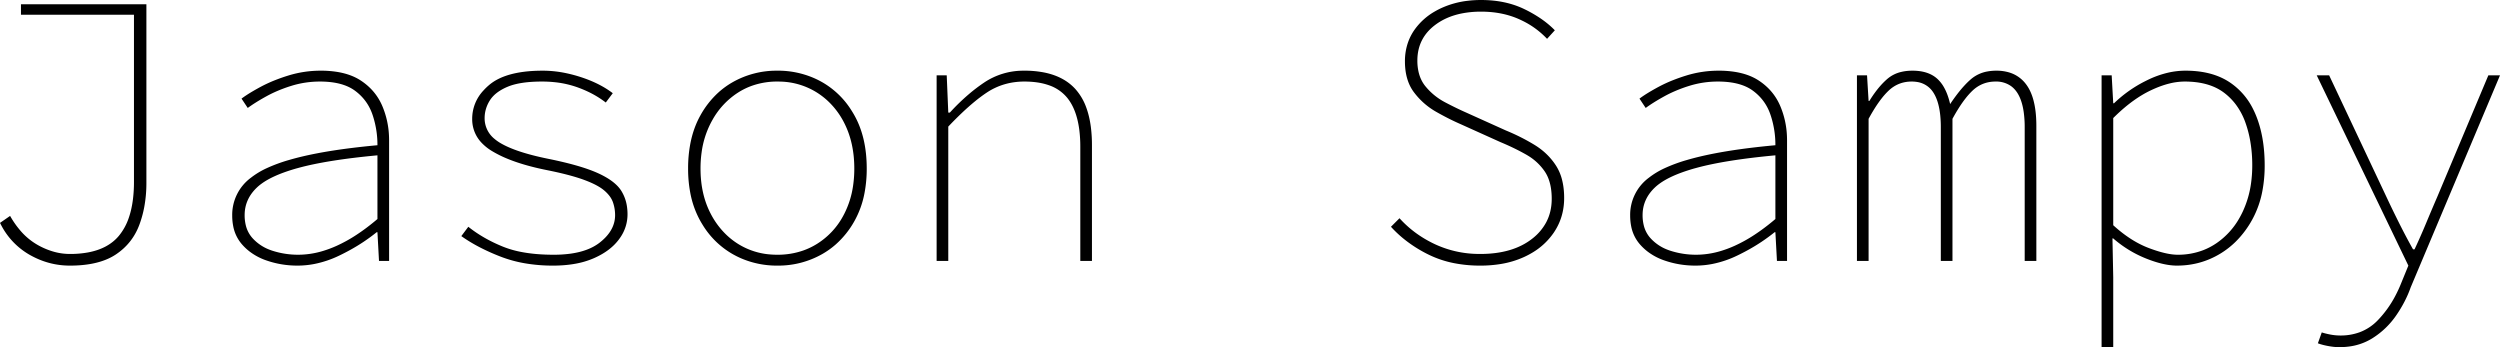 <svg width="643.8" height="89.4" viewBox="0 0 643.8 89.4" xmlns="http://www.w3.org/2000/svg"><g id="svgGroup" stroke-linecap="round" fill-rule="evenodd" font-size="9pt"  stroke-width="0.25mm" ><path d="M 481.2 67.2 L 478.2 67.2 L 478.2 19.4 L 480.8 19.4 L 481.2 26 L 481.4 26 A 30.066 30.066 0 0 1 483.301 23.23 Q 484.342 21.89 485.434 20.856 A 16.768 16.768 0 0 1 486.05 20.3 A 8.449 8.449 0 0 1 489.718 18.496 Q 490.997 18.201 492.494 18.2 A 10.725 10.725 0 0 1 492.5 18.2 Q 495.685 18.2 497.784 19.468 A 7.073 7.073 0 0 1 498.9 20.3 A 8.947 8.947 0 0 1 500.664 22.578 Q 501.638 24.325 502.2 26.8 A 46.791 46.791 0 0 1 504.095 24.149 Q 505.069 22.889 506.011 21.886 A 20.43 20.43 0 0 1 507.55 20.4 A 8.899 8.899 0 0 1 511.839 18.397 A 12.466 12.466 0 0 1 514.1 18.2 A 11.373 11.373 0 0 1 517.325 18.633 A 8.399 8.399 0 0 1 521.75 21.7 Q 524.296 25.064 524.396 31.844 A 37.961 37.961 0 0 1 524.4 32.4 L 524.4 67.2 L 521.4 67.2 L 521.4 32.8 A 27.784 27.784 0 0 0 521.136 28.79 Q 520.431 23.982 517.839 22.141 A 6.629 6.629 0 0 0 513.9 21 Q 510.4 21 507.9 23.4 A 18.66 18.66 0 0 0 506.169 25.334 Q 505.338 26.392 504.495 27.709 A 46.234 46.234 0 0 0 502.8 30.6 L 502.8 67.2 L 499.8 67.2 L 499.8 32.8 A 30.321 30.321 0 0 0 499.654 29.715 Q 499.32 26.466 498.227 24.428 A 8.153 8.153 0 0 0 497.95 23.95 A 5.975 5.975 0 0 0 493.656 21.104 A 8.527 8.527 0 0 0 492.3 21 Q 488.8 21 486.3 23.4 A 18.66 18.66 0 0 0 484.569 25.334 Q 483.738 26.392 482.895 27.709 A 46.234 46.234 0 0 0 481.2 30.6 L 481.2 67.2 Z M 358.2 58.4 L 360.4 56.2 Q 364.2 60.4 369.55 62.9 A 26.962 26.962 0 0 0 380.367 65.389 A 31.287 31.287 0 0 0 381.2 65.4 Q 389.6 65.4 394.6 61.45 A 13.249 13.249 0 0 0 398.168 57.27 Q 399.6 54.572 399.6 51.2 A 17.552 17.552 0 0 0 399.387 48.382 Q 398.981 45.889 397.8 44.15 A 13.895 13.895 0 0 0 393.597 40.156 A 16.358 16.358 0 0 0 393 39.8 Q 390 38.1 386.4 36.6 L 376.2 32 A 59.931 59.931 0 0 1 372.714 30.348 A 76.579 76.579 0 0 1 369.85 28.8 Q 366.5 26.9 364.15 23.8 Q 361.868 20.791 361.802 16.084 A 20.108 20.108 0 0 1 361.8 15.8 A 14.631 14.631 0 0 1 362.629 10.814 A 13.263 13.263 0 0 1 364.35 7.55 A 16.29 16.29 0 0 1 369.494 2.95 A 20.235 20.235 0 0 1 371.35 2 A 22.695 22.695 0 0 1 377.971 0.201 A 28.567 28.567 0 0 1 381.4 0 Q 387.7 0 392.55 2.35 A 33.188 33.188 0 0 1 396.565 4.634 Q 398.622 6.013 400.193 7.589 A 20.288 20.288 0 0 1 400.4 7.8 L 398.4 10 A 21.876 21.876 0 0 0 391.895 5.268 A 25.284 25.284 0 0 0 391.1 4.9 Q 386.8 3 381.4 3 A 25.226 25.226 0 0 0 376.361 3.476 Q 373.214 4.117 370.757 5.625 A 14.901 14.901 0 0 0 369.55 6.45 Q 365.115 9.813 365.003 15.314 A 14.071 14.071 0 0 0 365 15.6 A 13.073 13.073 0 0 0 365.295 18.457 Q 365.787 20.657 367.1 22.25 Q 369.2 24.8 372.15 26.35 Q 375.1 27.9 377.6 29 L 387.8 33.6 Q 391.7 35.2 395.15 37.3 Q 398.6 39.4 400.7 42.65 A 12.355 12.355 0 0 1 402.291 46.428 Q 402.689 48.039 402.776 49.924 A 23.367 23.367 0 0 1 402.8 51 Q 402.8 56 400.1 59.95 A 17.427 17.427 0 0 1 394.569 65.085 A 21.735 21.735 0 0 1 392.55 66.15 A 23.529 23.529 0 0 1 386.572 67.97 A 31.981 31.981 0 0 1 381.2 68.4 A 34.488 34.488 0 0 1 374.481 67.774 A 26.45 26.45 0 0 1 367.85 65.55 A 33.96 33.96 0 0 1 361.242 61.304 A 29.467 29.467 0 0 1 358.2 58.4 Z M 596.9 88.4 L 597.9 85.6 A 12.753 12.753 0 0 0 598.631 85.818 Q 599.041 85.928 599.513 86.03 A 25.353 25.353 0 0 0 600.1 86.15 Q 601.4 86.4 602.7 86.4 A 14.133 14.133 0 0 0 607.622 85.572 A 12.522 12.522 0 0 0 612.3 82.5 A 27.163 27.163 0 0 0 616.773 76.321 A 33.98 33.98 0 0 0 618.4 72.8 L 620.2 68.4 L 596.6 19.4 L 599.8 19.4 L 614.6 50.8 Q 616 53.8 617.8 57.4 Q 619.6 61 621.4 64.2 L 621.8 64.2 A 164.408 164.408 0 0 0 624.003 59.285 A 190.365 190.365 0 0 0 624.8 57.4 Q 626.3 53.8 627.6 50.8 L 640.8 19.4 L 643.8 19.4 L 620.8 74 Q 619.5 77.7 617.05 81.25 Q 614.6 84.8 610.95 87.1 A 14.91 14.91 0 0 1 604.772 89.257 A 19.063 19.063 0 0 1 602.4 89.4 A 13.371 13.371 0 0 1 601.036 89.327 Q 600.352 89.256 599.6 89.119 A 21.896 21.896 0 0 1 599.5 89.1 A 21.055 21.055 0 0 1 598.471 88.882 Q 597.971 88.762 597.548 88.629 A 9.063 9.063 0 0 1 596.9 88.4 Z M 118.8 60.8 L 120.6 58.4 Q 124.5 61.5 129.6 63.55 A 25.379 25.379 0 0 0 134.206 64.878 Q 137.909 65.6 142.6 65.6 A 31.521 31.521 0 0 0 146.896 65.327 Q 151.587 64.68 154.4 62.5 Q 157.573 60.041 158.229 57.016 A 7.602 7.602 0 0 0 158.4 55.4 Q 158.4 53.7 157.85 52.1 A 5.821 5.821 0 0 0 157.017 50.544 Q 156.453 49.778 155.6 49.05 A 10.115 10.115 0 0 0 154.285 48.115 Q 152.845 47.24 150.682 46.424 A 35.635 35.635 0 0 0 150.35 46.3 Q 146.879 45.029 141.065 43.854 A 127.698 127.698 0 0 0 140.8 43.8 Q 134.788 42.598 130.517 40.816 A 28.41 28.41 0 0 1 126.7 38.9 A 12.6 12.6 0 0 1 124.011 36.758 A 8.713 8.713 0 0 1 121.6 30.6 A 10.593 10.593 0 0 1 124.472 23.334 A 15.233 15.233 0 0 1 125.95 21.9 Q 130.127 18.347 139.054 18.206 A 47.23 47.23 0 0 1 139.8 18.2 A 29.384 29.384 0 0 1 146.01 18.889 A 36.192 36.192 0 0 1 149.4 19.8 Q 154.4 21.4 157.8 24 L 156 26.4 A 25.033 25.033 0 0 0 151.122 23.47 A 30.277 30.277 0 0 0 148.75 22.5 A 25.206 25.206 0 0 0 142.642 21.147 A 30.868 30.868 0 0 0 139.6 21 Q 134.03 21 130.847 22.289 A 11.082 11.082 0 0 0 130.7 22.35 A 13.499 13.499 0 0 0 128.719 23.373 Q 127.667 24.039 126.927 24.84 A 6.869 6.869 0 0 0 126.15 25.85 A 8.646 8.646 0 0 0 124.919 28.997 A 8.247 8.247 0 0 0 124.8 30.4 A 6.781 6.781 0 0 0 127.34 35.759 A 10.759 10.759 0 0 0 128.8 36.8 Q 132.8 39.2 141.2 40.9 A 109.696 109.696 0 0 1 145.835 41.936 Q 150.192 43.017 153.089 44.207 A 26.952 26.952 0 0 1 154 44.6 A 22.644 22.644 0 0 1 156.366 45.836 Q 158.832 47.331 159.961 49.089 A 6.848 6.848 0 0 1 160 49.15 A 10.36 10.36 0 0 1 161.444 53.106 A 13.573 13.573 0 0 1 161.6 55.2 A 10.508 10.508 0 0 1 159.639 61.3 A 13.066 13.066 0 0 1 159.35 61.7 Q 157.162 64.618 153.034 66.448 A 23.188 23.188 0 0 1 152.8 66.55 A 21.402 21.402 0 0 1 148.212 67.909 Q 146.045 68.308 143.563 68.383 A 38.543 38.543 0 0 1 142.4 68.4 A 41.994 41.994 0 0 1 135.078 67.789 A 32.816 32.816 0 0 1 128.95 66.1 A 54.432 54.432 0 0 1 123.756 63.79 Q 121.116 62.438 118.94 60.9 A 33.747 33.747 0 0 1 118.8 60.8 Z M 244.2 67.2 L 241.2 67.2 L 241.2 19.4 L 243.8 19.4 L 244.2 29 L 244.6 29 A 54.55 54.55 0 0 1 249.517 24.235 A 43.479 43.479 0 0 1 253.45 21.25 A 18.086 18.086 0 0 1 263.439 18.203 A 21.84 21.84 0 0 1 263.8 18.2 A 26.16 26.16 0 0 1 268.745 18.637 Q 271.549 19.177 273.713 20.388 A 12.673 12.673 0 0 1 276.9 22.9 A 14.389 14.389 0 0 1 279.763 27.774 Q 280.56 29.971 280.915 32.692 A 36.476 36.476 0 0 1 281.2 37.4 L 281.2 67.2 L 278.2 67.2 L 278.2 37.8 A 34.146 34.146 0 0 0 277.931 33.363 Q 277.244 28.133 274.8 25.15 A 10.442 10.442 0 0 0 270.024 21.92 Q 268.287 21.316 266.149 21.109 A 24.347 24.347 0 0 0 263.8 21 Q 258.4 21 254.1 23.85 A 38.15 38.15 0 0 0 250.99 26.17 Q 247.875 28.729 244.2 32.6 L 244.2 67.2 Z M 0 57.4 L 2.6 55.6 A 23.443 23.443 0 0 0 5.269 59.414 A 16.751 16.751 0 0 0 9.65 63.05 A 18.693 18.693 0 0 0 13.943 64.849 A 15.365 15.365 0 0 0 18 65.4 A 25.653 25.653 0 0 0 22.629 65.012 Q 27.827 64.056 30.6 60.75 A 14.677 14.677 0 0 0 33.197 55.999 Q 33.93 53.849 34.251 51.207 A 36.632 36.632 0 0 0 34.5 46.8 L 34.5 3.8 L 5.4 3.8 L 5.4 1.1 L 37.7 1.1 L 37.7 47.1 A 33.621 33.621 0 0 1 37.13 53.406 A 27.62 27.62 0 0 1 35.9 57.85 Q 34.1 62.7 29.8 65.55 Q 26.439 67.778 21.122 68.265 A 34.307 34.307 0 0 1 18 68.4 Q 12.5 68.4 7.6 65.6 A 18.732 18.732 0 0 1 0.357 58.086 A 22.802 22.802 0 0 1 0 57.4 Z M 63.8 27.8 L 62.2 25.4 A 21.765 21.765 0 0 1 63.404 24.549 Q 64.884 23.569 67.05 22.4 A 35.773 35.773 0 0 1 70.879 20.63 A 46.162 46.162 0 0 1 74.25 19.45 Q 78.3 18.2 82.6 18.2 A 26.702 26.702 0 0 1 86.699 18.496 Q 90.323 19.06 92.85 20.7 Q 96.7 23.2 98.45 27.3 A 22.086 22.086 0 0 1 100.173 35.011 A 25.641 25.641 0 0 1 100.2 36.2 L 100.2 67.2 L 97.6 67.2 L 97.2 59.8 L 97 59.8 A 46.887 46.887 0 0 1 90.184 64.363 A 55.165 55.165 0 0 1 87.4 65.8 A 26.492 26.492 0 0 1 80.988 67.971 A 22.806 22.806 0 0 1 76.6 68.4 Q 72.4 68.4 68.55 67.05 A 15.199 15.199 0 0 1 64.331 64.813 A 13.641 13.641 0 0 1 62.25 62.85 A 9.935 9.935 0 0 1 60.042 58.167 A 14.027 14.027 0 0 1 59.8 55.5 A 11.884 11.884 0 0 1 64.647 45.746 A 20.494 20.494 0 0 1 68.6 43.35 A 40.366 40.366 0 0 1 74.42 41.202 Q 80.798 39.331 90.34 38.136 A 203.571 203.571 0 0 1 97.2 37.4 A 24.244 24.244 0 0 0 96.095 30.039 A 22.909 22.909 0 0 0 95.9 29.45 Q 94.6 25.7 91.4 23.35 Q 88.903 21.517 84.823 21.114 A 24.686 24.686 0 0 0 82.4 21 Q 78.6 21 75.05 22.1 A 36.511 36.511 0 0 0 70.671 23.759 A 30.774 30.774 0 0 0 68.6 24.8 Q 66.38 26.025 64.746 27.133 A 29.495 29.495 0 0 0 63.8 27.8 Z M 423.8 27.8 L 422.2 25.4 A 21.765 21.765 0 0 1 423.404 24.549 Q 424.884 23.569 427.05 22.4 A 35.773 35.773 0 0 1 430.879 20.63 A 46.162 46.162 0 0 1 434.25 19.45 Q 438.3 18.2 442.6 18.2 A 26.702 26.702 0 0 1 446.699 18.496 Q 450.323 19.06 452.85 20.7 Q 456.7 23.2 458.45 27.3 A 22.086 22.086 0 0 1 460.173 35.011 A 25.641 25.641 0 0 1 460.2 36.2 L 460.2 67.2 L 457.6 67.2 L 457.2 59.8 L 457 59.8 A 46.887 46.887 0 0 1 450.184 64.363 A 55.165 55.165 0 0 1 447.4 65.8 A 26.492 26.492 0 0 1 440.988 67.971 A 22.806 22.806 0 0 1 436.6 68.4 Q 432.4 68.4 428.55 67.05 A 15.199 15.199 0 0 1 424.331 64.813 A 13.641 13.641 0 0 1 422.25 62.85 A 9.935 9.935 0 0 1 420.042 58.167 A 14.027 14.027 0 0 1 419.8 55.5 A 11.884 11.884 0 0 1 424.647 45.746 A 20.494 20.494 0 0 1 428.6 43.35 A 40.366 40.366 0 0 1 434.42 41.202 Q 440.798 39.331 450.34 38.136 A 203.571 203.571 0 0 1 457.2 37.4 A 24.244 24.244 0 0 0 456.095 30.039 A 22.909 22.909 0 0 0 455.9 29.45 Q 454.6 25.7 451.4 23.35 Q 448.903 21.517 444.823 21.114 A 24.686 24.686 0 0 0 442.4 21 Q 438.6 21 435.05 22.1 A 36.511 36.511 0 0 0 430.671 23.759 A 30.774 30.774 0 0 0 428.6 24.8 Q 426.38 26.025 424.746 27.133 A 29.495 29.495 0 0 0 423.8 27.8 Z M 544.2 89.4 L 541.2 89.4 L 541.2 19.4 L 543.8 19.4 L 544.2 26.6 L 544.4 26.6 A 32.584 32.584 0 0 1 552.36 20.944 A 36.823 36.823 0 0 1 553.05 20.6 A 24.713 24.713 0 0 1 558.267 18.728 A 20.088 20.088 0 0 1 562.8 18.2 Q 568.824 18.2 573.019 20.487 A 15.518 15.518 0 0 1 574.2 21.2 A 17.689 17.689 0 0 1 580.192 28.043 A 22.059 22.059 0 0 1 580.95 29.7 Q 583.2 35.2 583.2 42.6 A 34.801 34.801 0 0 1 582.618 49.127 A 24.823 24.823 0 0 1 580.05 56.45 A 24.671 24.671 0 0 1 575.756 62.213 A 21.583 21.583 0 0 1 571.8 65.3 Q 566.7 68.4 560.6 68.4 Q 557.2 68.4 552.6 66.55 Q 548 64.7 544.2 61.4 L 544 61.4 L 544.2 71.4 L 544.2 89.4 Z M 190.731 66.472 A 23.209 23.209 0 0 0 200.2 68.4 A 26.792 26.792 0 0 0 200.397 68.4 A 22.857 22.857 0 0 0 211.7 65.45 A 21.015 21.015 0 0 0 215.173 62.988 A 22.919 22.919 0 0 0 220.05 56.9 A 23.761 23.761 0 0 0 222.618 49.765 A 33.105 33.105 0 0 0 223.2 43.4 Q 223.2 35.4 220.05 29.75 A 26.063 26.063 0 0 0 219.336 28.547 A 21.496 21.496 0 0 0 211.7 21.15 A 22.548 22.548 0 0 0 209.669 20.129 A 23.209 23.209 0 0 0 200.2 18.2 A 26.792 26.792 0 0 0 200.003 18.201 A 22.857 22.857 0 0 0 188.7 21.15 A 20.794 20.794 0 0 0 184.95 23.867 A 23.052 23.052 0 0 0 180.35 29.75 Q 178.529 33.017 177.761 37.069 A 33.981 33.981 0 0 0 177.2 43.4 A 33.207 33.207 0 0 0 177.761 49.657 A 23.811 23.811 0 0 0 180.35 56.9 A 26.022 26.022 0 0 0 180.959 57.927 A 21.647 21.647 0 0 0 188.7 65.45 A 22.548 22.548 0 0 0 190.731 66.472 Z M 200.2 65.6 A 19.829 19.829 0 0 0 206.856 64.507 A 18.126 18.126 0 0 0 210.4 62.8 A 19.204 19.204 0 0 0 217.289 55.311 A 22.818 22.818 0 0 0 217.45 55 A 23.069 23.069 0 0 0 219.671 47.938 A 30.159 30.159 0 0 0 220 43.4 Q 220 36.8 217.45 31.75 A 20.125 20.125 0 0 0 212.9 25.736 A 19.017 19.017 0 0 0 210.4 23.85 A 18.479 18.479 0 0 0 200.996 21.014 A 22.309 22.309 0 0 0 200.2 21 A 19.434 19.434 0 0 0 193.795 22.032 A 17.613 17.613 0 0 0 190.05 23.85 A 19.797 19.797 0 0 0 183.504 30.823 A 23.69 23.69 0 0 0 183 31.75 A 23.277 23.277 0 0 0 180.68 39.236 A 30.011 30.011 0 0 0 180.4 43.4 Q 180.4 50 183 55 A 20.563 20.563 0 0 0 187.209 60.615 A 18.968 18.968 0 0 0 190.05 62.8 A 18.31 18.31 0 0 0 198.795 65.557 A 22.303 22.303 0 0 0 200.2 65.6 Z M 544.2 30.4 L 544.2 58 Q 548.7 62.1 553.3 63.85 A 38.01 38.01 0 0 0 555.945 64.754 Q 558.784 65.6 560.8 65.6 A 18.07 18.07 0 0 0 567.312 64.448 A 16.816 16.816 0 0 0 570.75 62.65 A 19.296 19.296 0 0 0 576.738 56.07 A 23.521 23.521 0 0 0 577.55 54.5 A 25.481 25.481 0 0 0 579.709 47.041 A 32.802 32.802 0 0 0 580 42.6 A 36.597 36.597 0 0 0 579.506 36.458 A 28.764 28.764 0 0 0 578.25 31.6 A 17.526 17.526 0 0 0 575.723 26.854 A 15.328 15.328 0 0 0 572.7 23.85 Q 569.36 21.346 564.089 21.042 A 25.925 25.925 0 0 0 562.6 21 A 16.406 16.406 0 0 0 558.674 21.506 Q 556.931 21.935 555.061 22.73 A 30.743 30.743 0 0 0 553.8 23.3 Q 549.302 25.456 544.805 29.806 A 50.867 50.867 0 0 0 544.2 30.4 Z M 97.2 56.4 L 97.2 40 Q 84.3 41.2 76.8 43.25 A 46.996 46.996 0 0 0 72.925 44.479 Q 68.414 46.144 66.15 48.3 Q 63 51.3 63 55.4 A 10.851 10.851 0 0 0 63.288 57.972 A 7.589 7.589 0 0 0 65.05 61.35 A 11.43 11.43 0 0 0 69.48 64.331 A 13.814 13.814 0 0 0 70.25 64.6 A 21.516 21.516 0 0 0 76.8 65.6 A 22.129 22.129 0 0 0 83.151 64.633 A 28.415 28.415 0 0 0 86.7 63.3 A 37.509 37.509 0 0 0 91.793 60.479 Q 94.125 58.954 96.516 56.975 A 63.187 63.187 0 0 0 97.2 56.4 Z M 457.2 56.4 L 457.2 40 Q 444.3 41.2 436.8 43.25 A 46.996 46.996 0 0 0 432.925 44.479 Q 428.414 46.144 426.15 48.3 Q 423 51.3 423 55.4 A 10.851 10.851 0 0 0 423.288 57.972 A 7.589 7.589 0 0 0 425.05 61.35 A 11.43 11.43 0 0 0 429.48 64.331 A 13.814 13.814 0 0 0 430.25 64.6 A 21.516 21.516 0 0 0 436.8 65.6 A 22.129 22.129 0 0 0 443.151 64.633 A 28.415 28.415 0 0 0 446.7 63.3 A 37.509 37.509 0 0 0 451.793 60.479 Q 454.125 58.954 456.516 56.975 A 63.187 63.187 0 0 0 457.2 56.4 Z" vector-effect="non-scaling-stroke"/></g></svg>